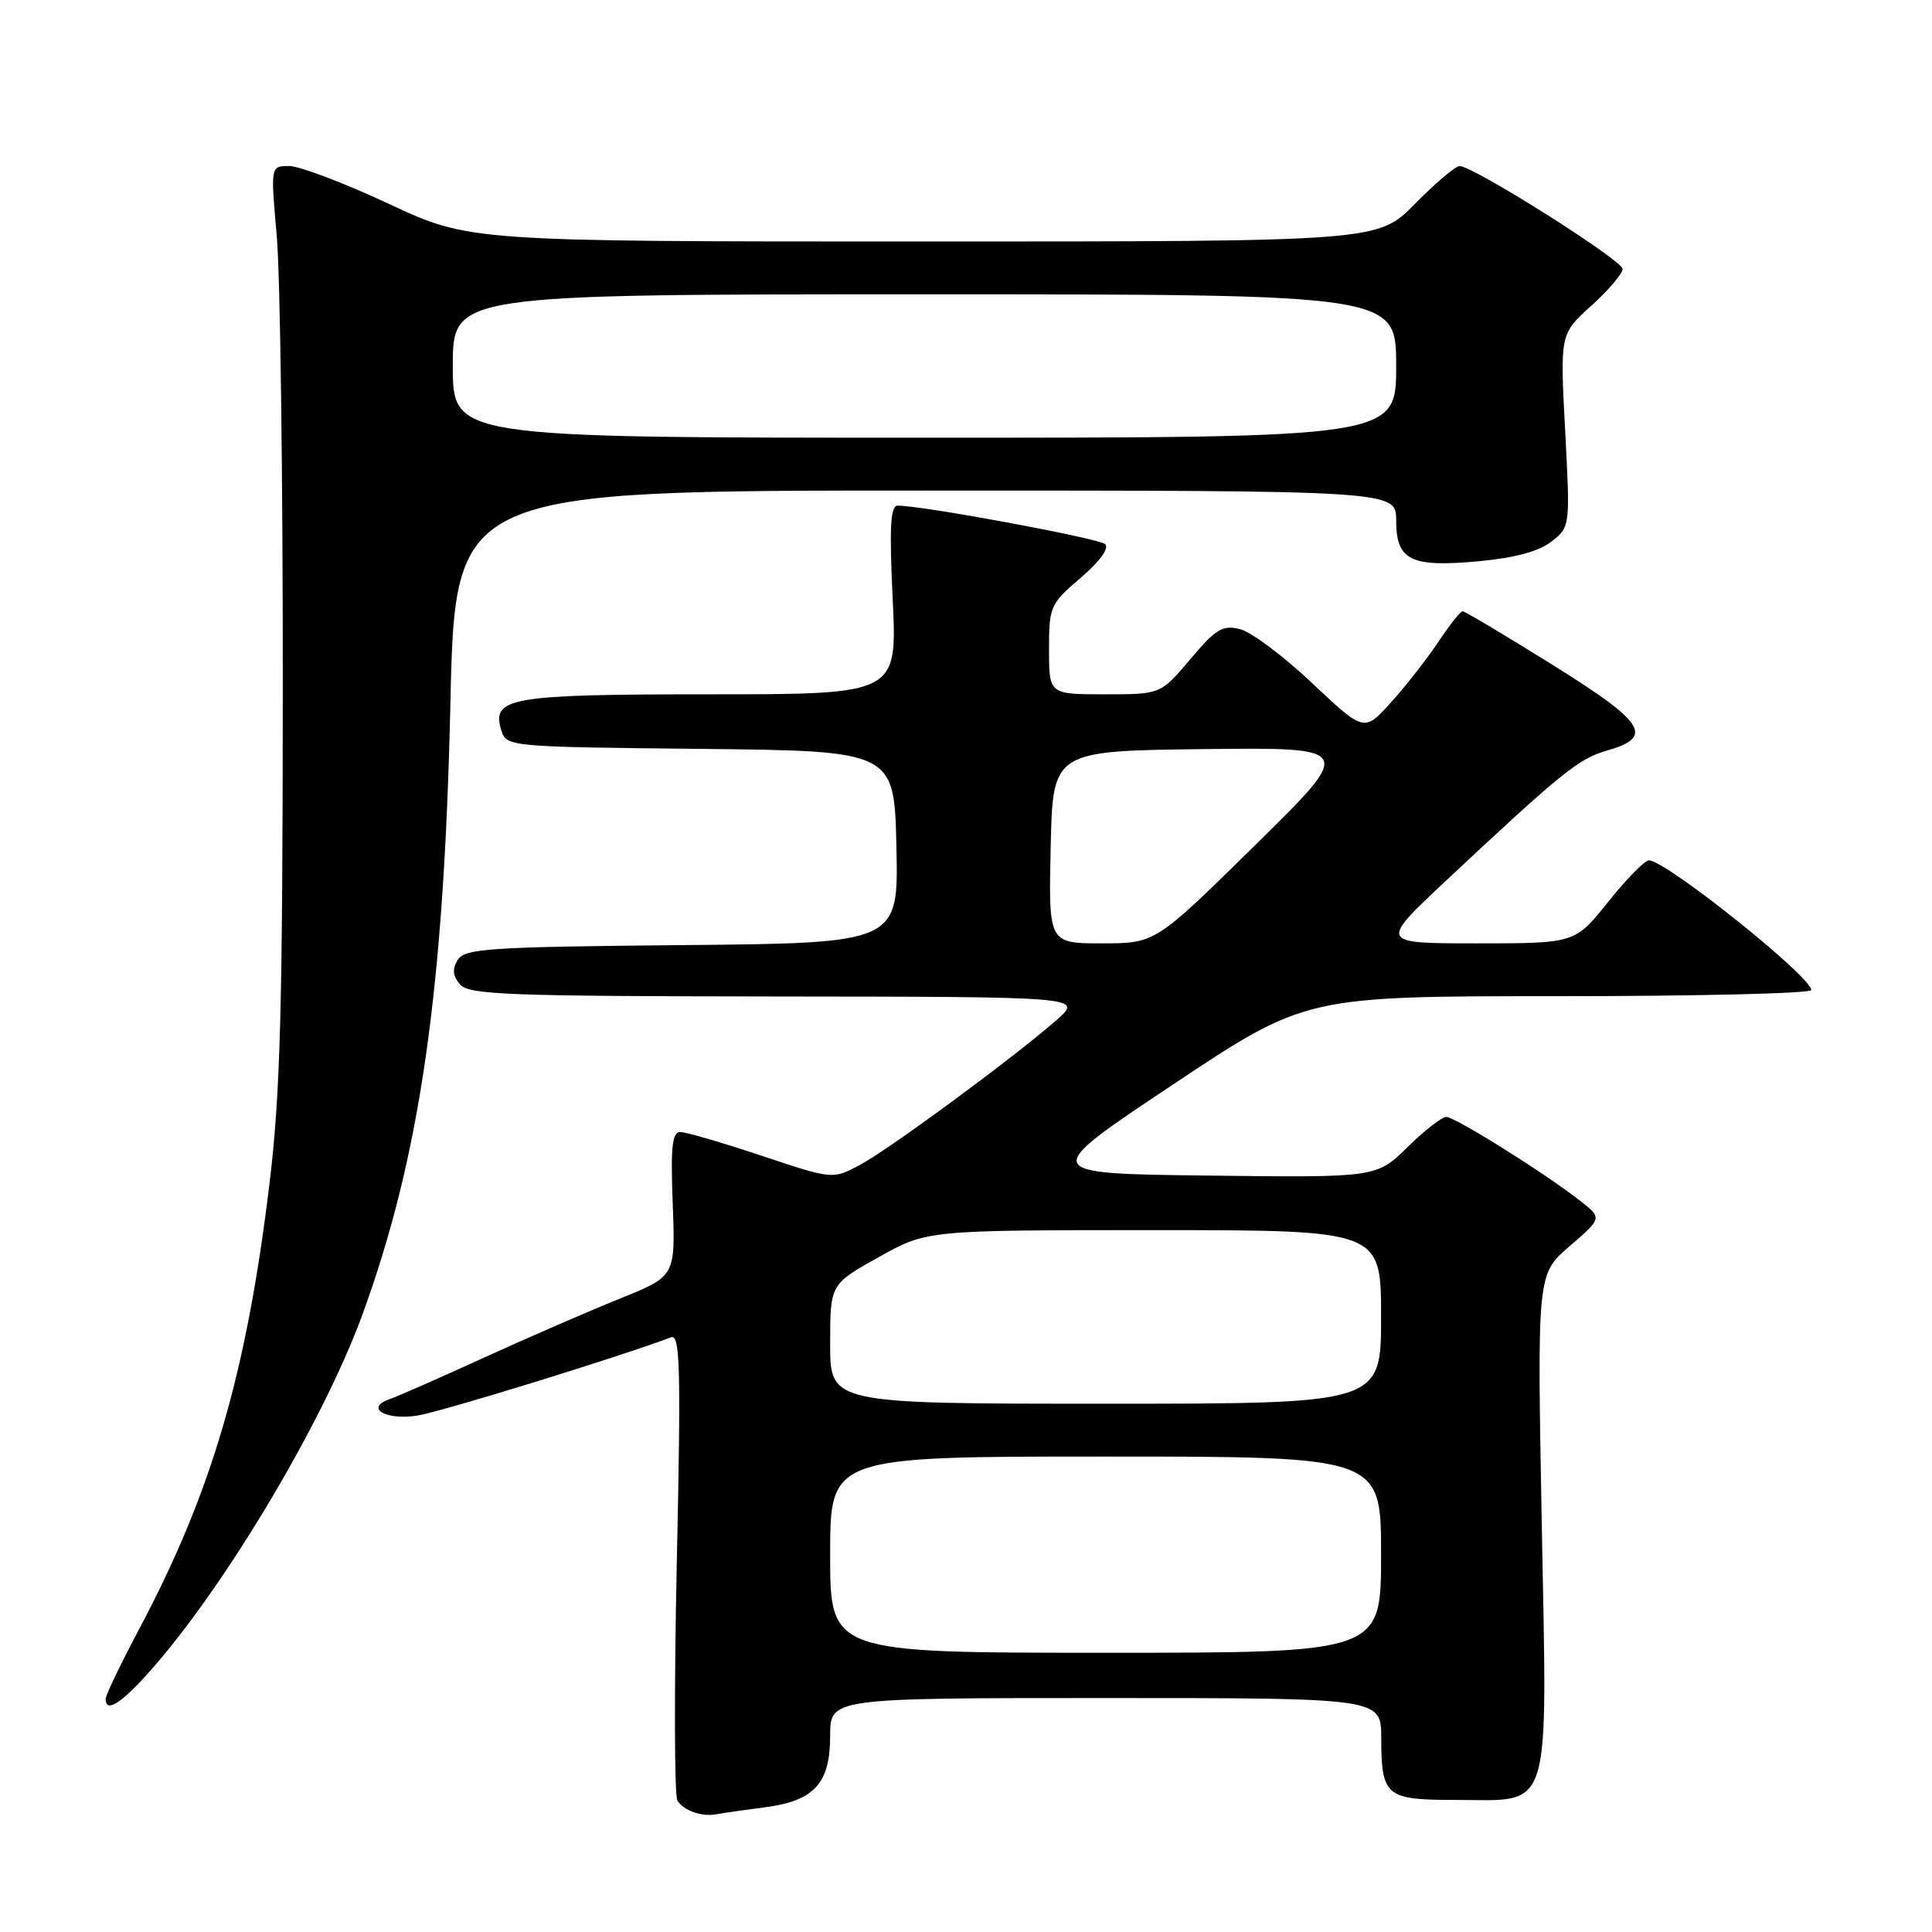 <?xml version="1.0" encoding="UTF-8" standalone="no"?>
<!DOCTYPE svg PUBLIC "-//W3C//DTD SVG 1.1//EN" "http://www.w3.org/Graphics/SVG/1.1/DTD/svg11.dtd" >
<svg xmlns="http://www.w3.org/2000/svg" xmlns:xlink="http://www.w3.org/1999/xlink" version="1.1" viewBox="0 0 256 256">
 <g >
 <path fill="currentColor"
d=" M 101.32 239.48 C 107.89 238.63 110.00 236.33 110.00 230.00 C 110.00 225.00 110.00 225.00 146.50 225.00 C 183.00 225.00 183.00 225.00 183.02 230.25 C 183.04 238.03 183.60 238.50 192.86 238.50 C 205.80 238.50 205.01 241.04 204.29 201.81 C 203.68 168.83 203.68 168.83 207.99 165.12 C 212.30 161.40 212.30 161.40 209.40 159.13 C 204.79 155.50 192.81 148.00 191.64 148.00 C 191.05 148.00 188.73 149.81 186.48 152.02 C 182.38 156.04 182.38 156.04 160.05 155.77 C 137.72 155.50 137.72 155.50 155.36 143.75 C 172.99 132.00 172.99 132.00 206.50 132.00 C 224.92 132.00 240.00 131.63 240.00 131.19 C 240.00 129.40 220.73 114.00 218.49 114.00 C 217.94 114.00 215.50 116.48 213.09 119.50 C 208.70 125.00 208.70 125.00 195.72 125.00 C 182.74 125.00 182.74 125.00 191.62 116.68 C 206.90 102.37 209.18 100.53 212.88 99.47 C 219.23 97.66 218.06 95.80 205.73 88.10 C 199.47 84.20 194.11 81.00 193.81 81.00 C 193.51 81.00 192.06 82.82 190.59 85.05 C 189.11 87.27 186.30 90.88 184.33 93.05 C 180.76 97.01 180.76 97.01 173.88 90.53 C 170.10 86.96 165.80 83.74 164.33 83.37 C 162.01 82.78 161.12 83.32 157.72 87.35 C 153.79 92.00 153.79 92.00 146.40 92.00 C 139.00 92.00 139.00 92.00 139.00 86.08 C 139.00 80.36 139.15 80.03 143.19 76.57 C 145.73 74.40 147.01 72.63 146.44 72.10 C 145.62 71.33 122.29 67.00 118.95 67.00 C 117.98 67.00 117.83 69.84 118.29 79.50 C 118.88 92.00 118.88 92.00 94.13 92.00 C 67.47 92.00 65.05 92.42 66.44 96.81 C 67.11 98.94 67.49 98.97 92.81 99.23 C 118.50 99.50 118.50 99.50 118.78 112.23 C 119.06 124.97 119.06 124.97 90.39 125.23 C 64.90 125.47 61.60 125.68 60.67 127.17 C 59.90 128.37 59.98 129.27 60.93 130.42 C 62.09 131.81 67.06 132.00 102.87 132.04 C 143.50 132.08 143.50 132.08 140.00 135.16 C 134.35 140.12 117.76 152.34 113.89 154.39 C 110.33 156.28 110.33 156.28 100.91 153.14 C 95.73 151.41 90.88 150.00 90.14 150.00 C 89.06 150.00 88.85 151.99 89.14 159.56 C 89.50 169.11 89.50 169.11 82.14 172.07 C 78.10 173.70 70.00 177.22 64.14 179.89 C 58.29 182.57 52.68 185.03 51.69 185.37 C 48.25 186.54 51.07 188.24 55.32 187.57 C 58.54 187.05 82.23 179.74 88.91 177.20 C 90.12 176.74 90.24 181.08 89.68 207.08 C 89.32 223.81 89.36 238.00 89.76 238.60 C 90.68 239.97 93.02 240.77 95.00 240.39 C 95.83 240.23 98.67 239.82 101.32 239.48 Z  M 18.67 222.75 C 28.67 212.12 42.61 189.04 48.06 174.09 C 55.67 153.17 58.83 131.25 59.68 93.25 C 60.31 65.00 60.31 65.00 122.65 65.00 C 185.00 65.00 185.00 65.00 185.00 68.96 C 185.00 74.27 186.91 75.21 196.01 74.36 C 200.75 73.92 203.93 73.05 205.59 71.75 C 208.06 69.81 208.06 69.79 207.39 57.03 C 206.71 44.25 206.71 44.25 210.86 40.51 C 213.14 38.45 215.00 36.26 215.00 35.63 C 214.99 34.49 195.22 22.00 193.40 22.00 C 192.87 22.00 190.21 24.25 187.50 27.00 C 182.58 32.00 182.58 32.00 122.39 32.00 C 62.21 32.00 62.21 32.00 51.50 27.00 C 45.61 24.25 39.68 22.00 38.32 22.00 C 35.85 22.00 35.85 22.00 36.67 31.25 C 37.13 36.34 37.49 63.45 37.47 91.50 C 37.45 133.95 37.15 144.93 35.69 157.00 C 32.64 182.09 28.04 197.78 18.44 215.86 C 16.00 220.46 14.00 224.62 14.00 225.11 C 14.00 226.81 15.62 225.98 18.67 222.75 Z  M 110.00 206.00 C 110.00 193.00 110.00 193.00 146.50 193.00 C 183.00 193.00 183.00 193.00 183.00 206.00 C 183.00 219.00 183.00 219.00 146.50 219.00 C 110.00 219.00 110.00 219.00 110.00 206.00 Z  M 110.00 178.09 C 110.00 170.17 110.00 170.17 116.41 166.59 C 122.82 163.00 122.82 163.00 152.91 163.00 C 183.00 163.00 183.00 163.00 183.00 174.50 C 183.00 186.00 183.00 186.00 146.50 186.00 C 110.00 186.00 110.00 186.00 110.00 178.09 Z  M 139.22 112.25 C 139.50 99.50 139.50 99.50 159.50 99.26 C 179.50 99.03 179.50 99.03 166.29 112.01 C 153.09 125.00 153.09 125.00 146.01 125.00 C 138.94 125.00 138.94 125.00 139.22 112.25 Z  M 60.00 48.50 C 60.00 39.00 60.00 39.00 122.50 39.00 C 185.00 39.00 185.00 39.00 185.00 48.50 C 185.00 58.00 185.00 58.00 122.50 58.00 C 60.00 58.00 60.00 58.00 60.00 48.50 Z "/>
</g>
</svg>